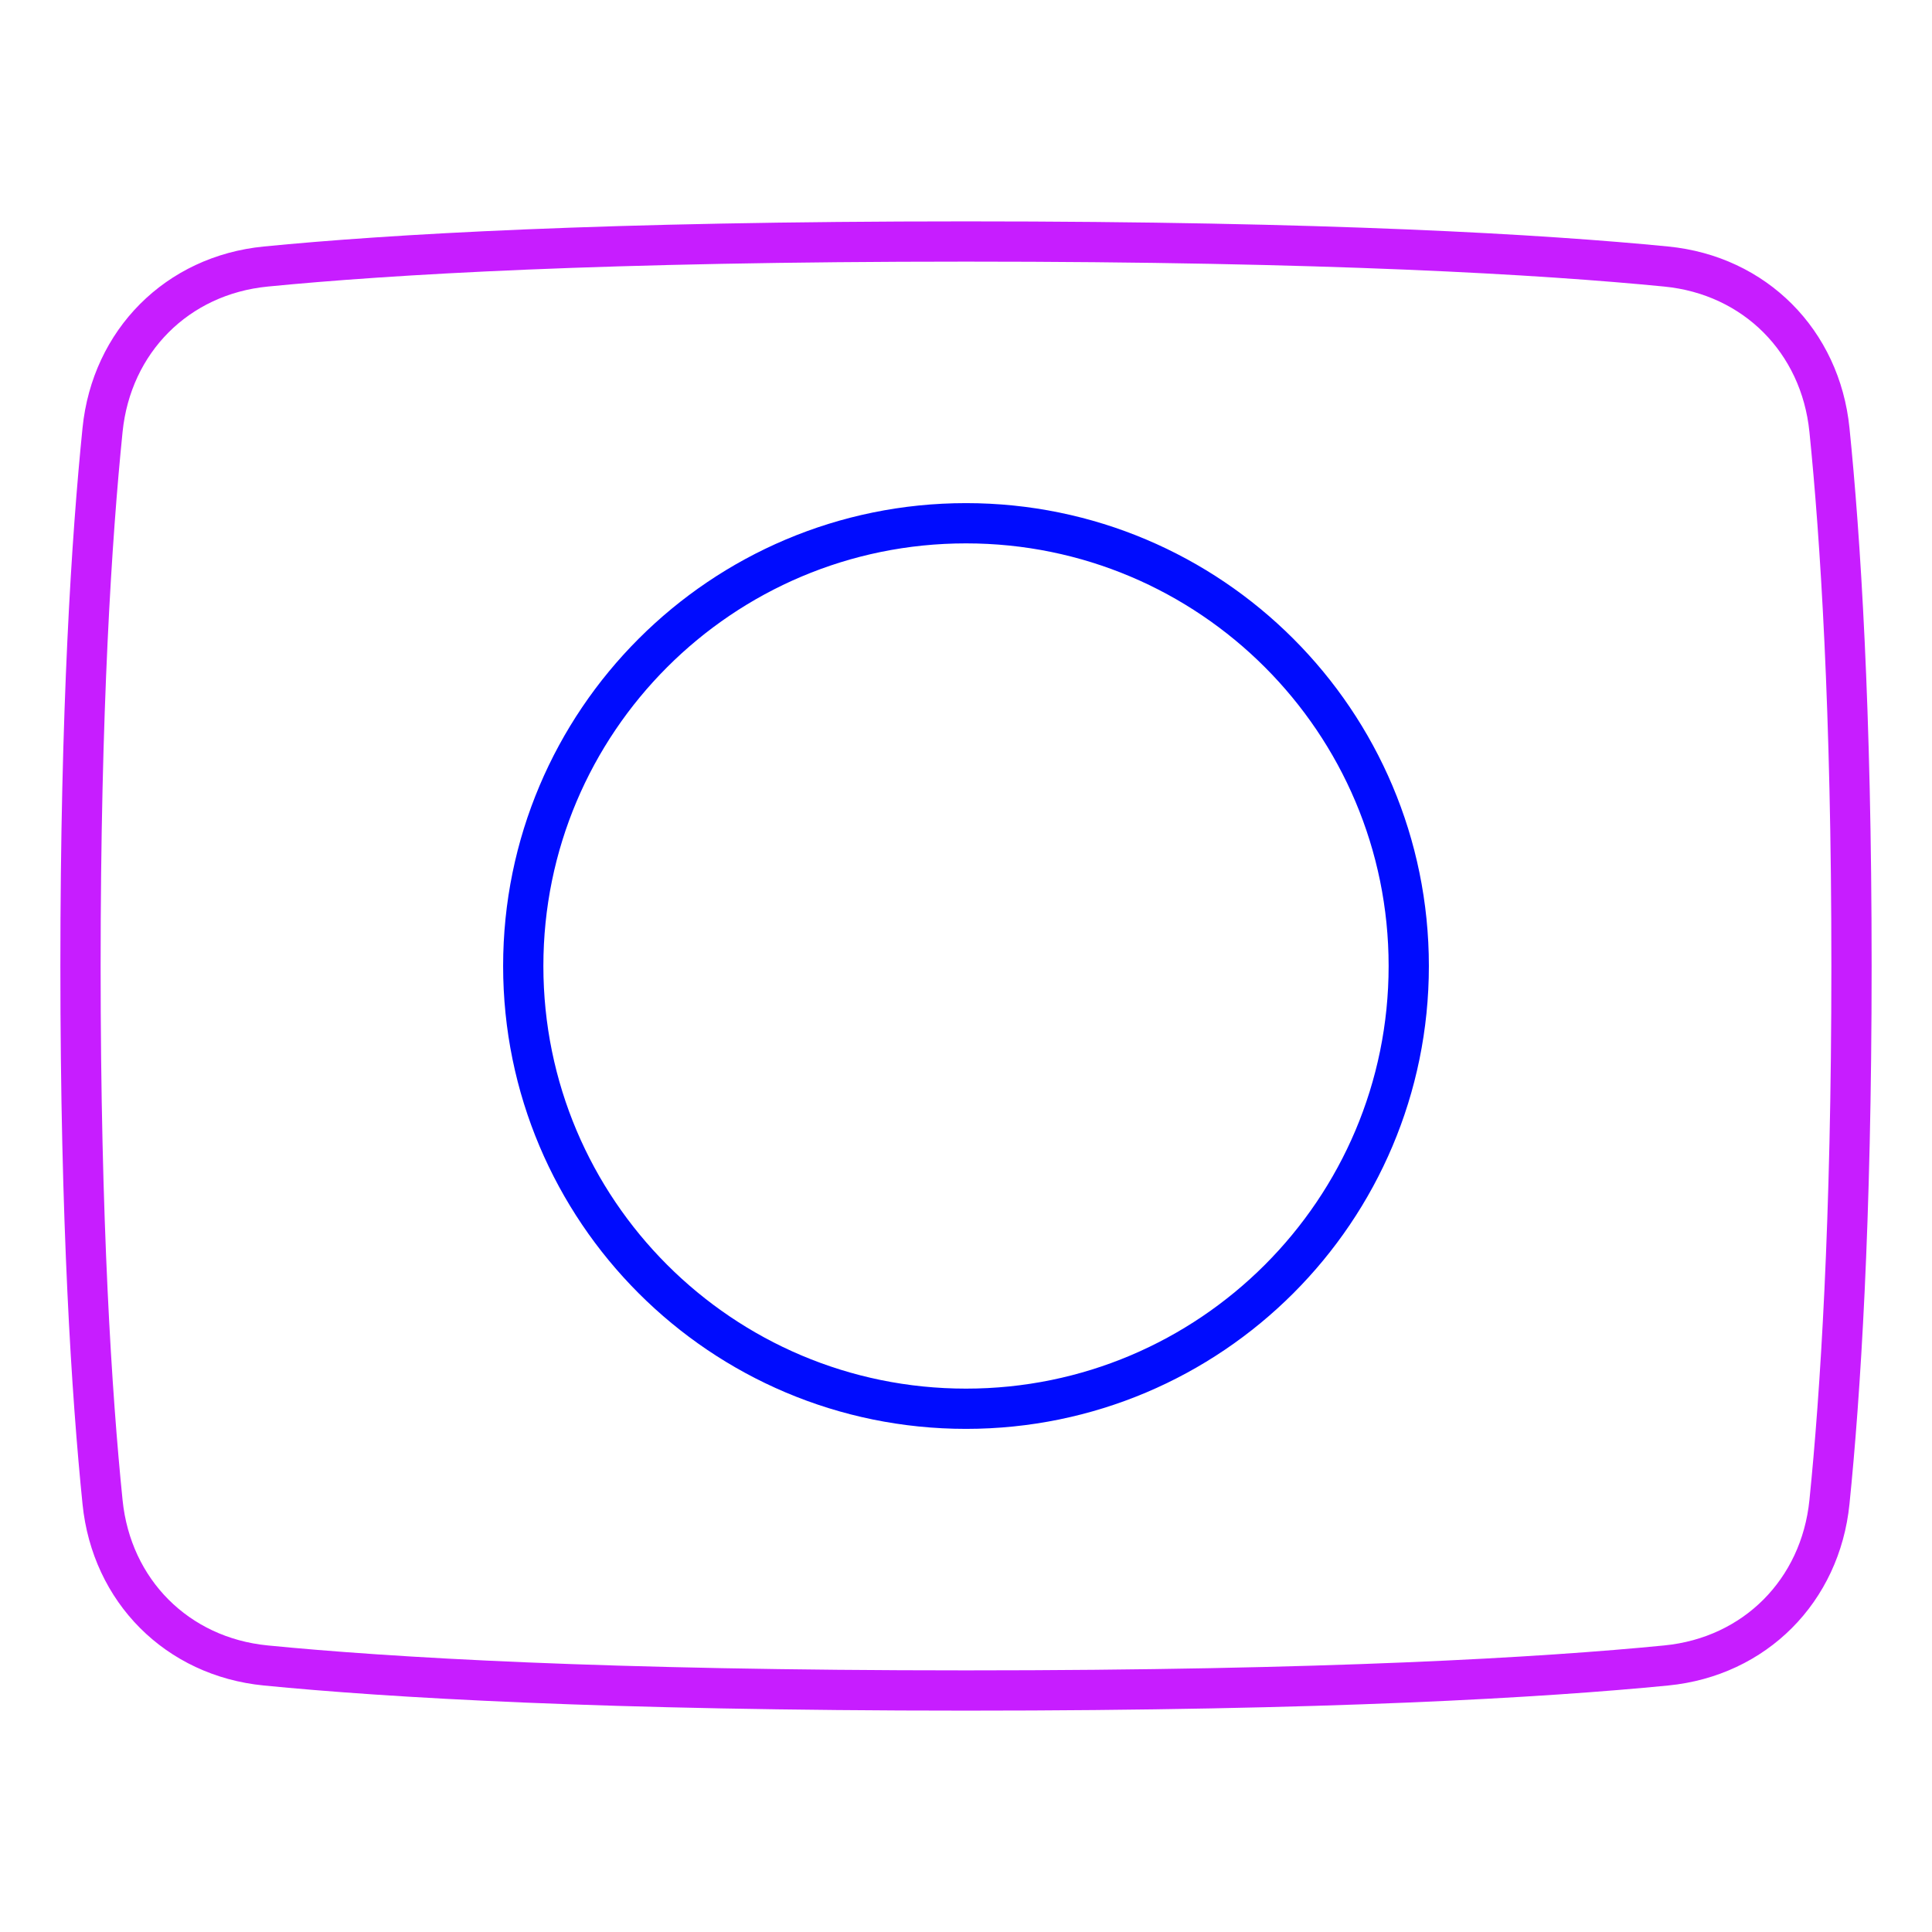<svg xmlns="http://www.w3.org/2000/svg" fill="none" viewBox="0 0 48 48" id="Layer-Mask--Streamline-Plump-Neon">
  <desc>
    Layer Mask Streamline Icon: https://streamlinehq.com
  </desc>
  <g id="layer-mask">
    <path id="Rectangle 724" stroke="#c71dff" stroke-linecap="round" stroke-linejoin="round" d="M2.548 10.68c0.224 -2.202 1.852 -3.842 4.055 -4.058C9.657 6.322 15.027 6 24 6s14.343 0.322 17.397 0.622c2.203 0.216 3.832 1.856 4.055 4.058 0.27 2.656 0.548 6.942 0.548 13.32s-0.278 10.664 -0.548 13.32c-0.224 2.202 -1.852 3.842 -4.055 4.058C38.343 41.678 32.973 42 24 42s-14.343 -0.322 -17.397 -0.622c-2.203 -0.216 -3.832 -1.855 -4.055 -4.058C2.278 34.664 2 30.378 2 24s0.278 -10.664 0.548 -13.32Z" stroke-width="1"></path>
    <path id="Ellipse 20" stroke="#000cfe" stroke-linecap="round" stroke-linejoin="round" d="M24 13c6.075 0 11 4.925 11 11s-4.925 11 -11 11 -11 -4.925 -11 -11 4.925 -11 11 -11Z" stroke-width="1"></path>
  </g>
</svg>